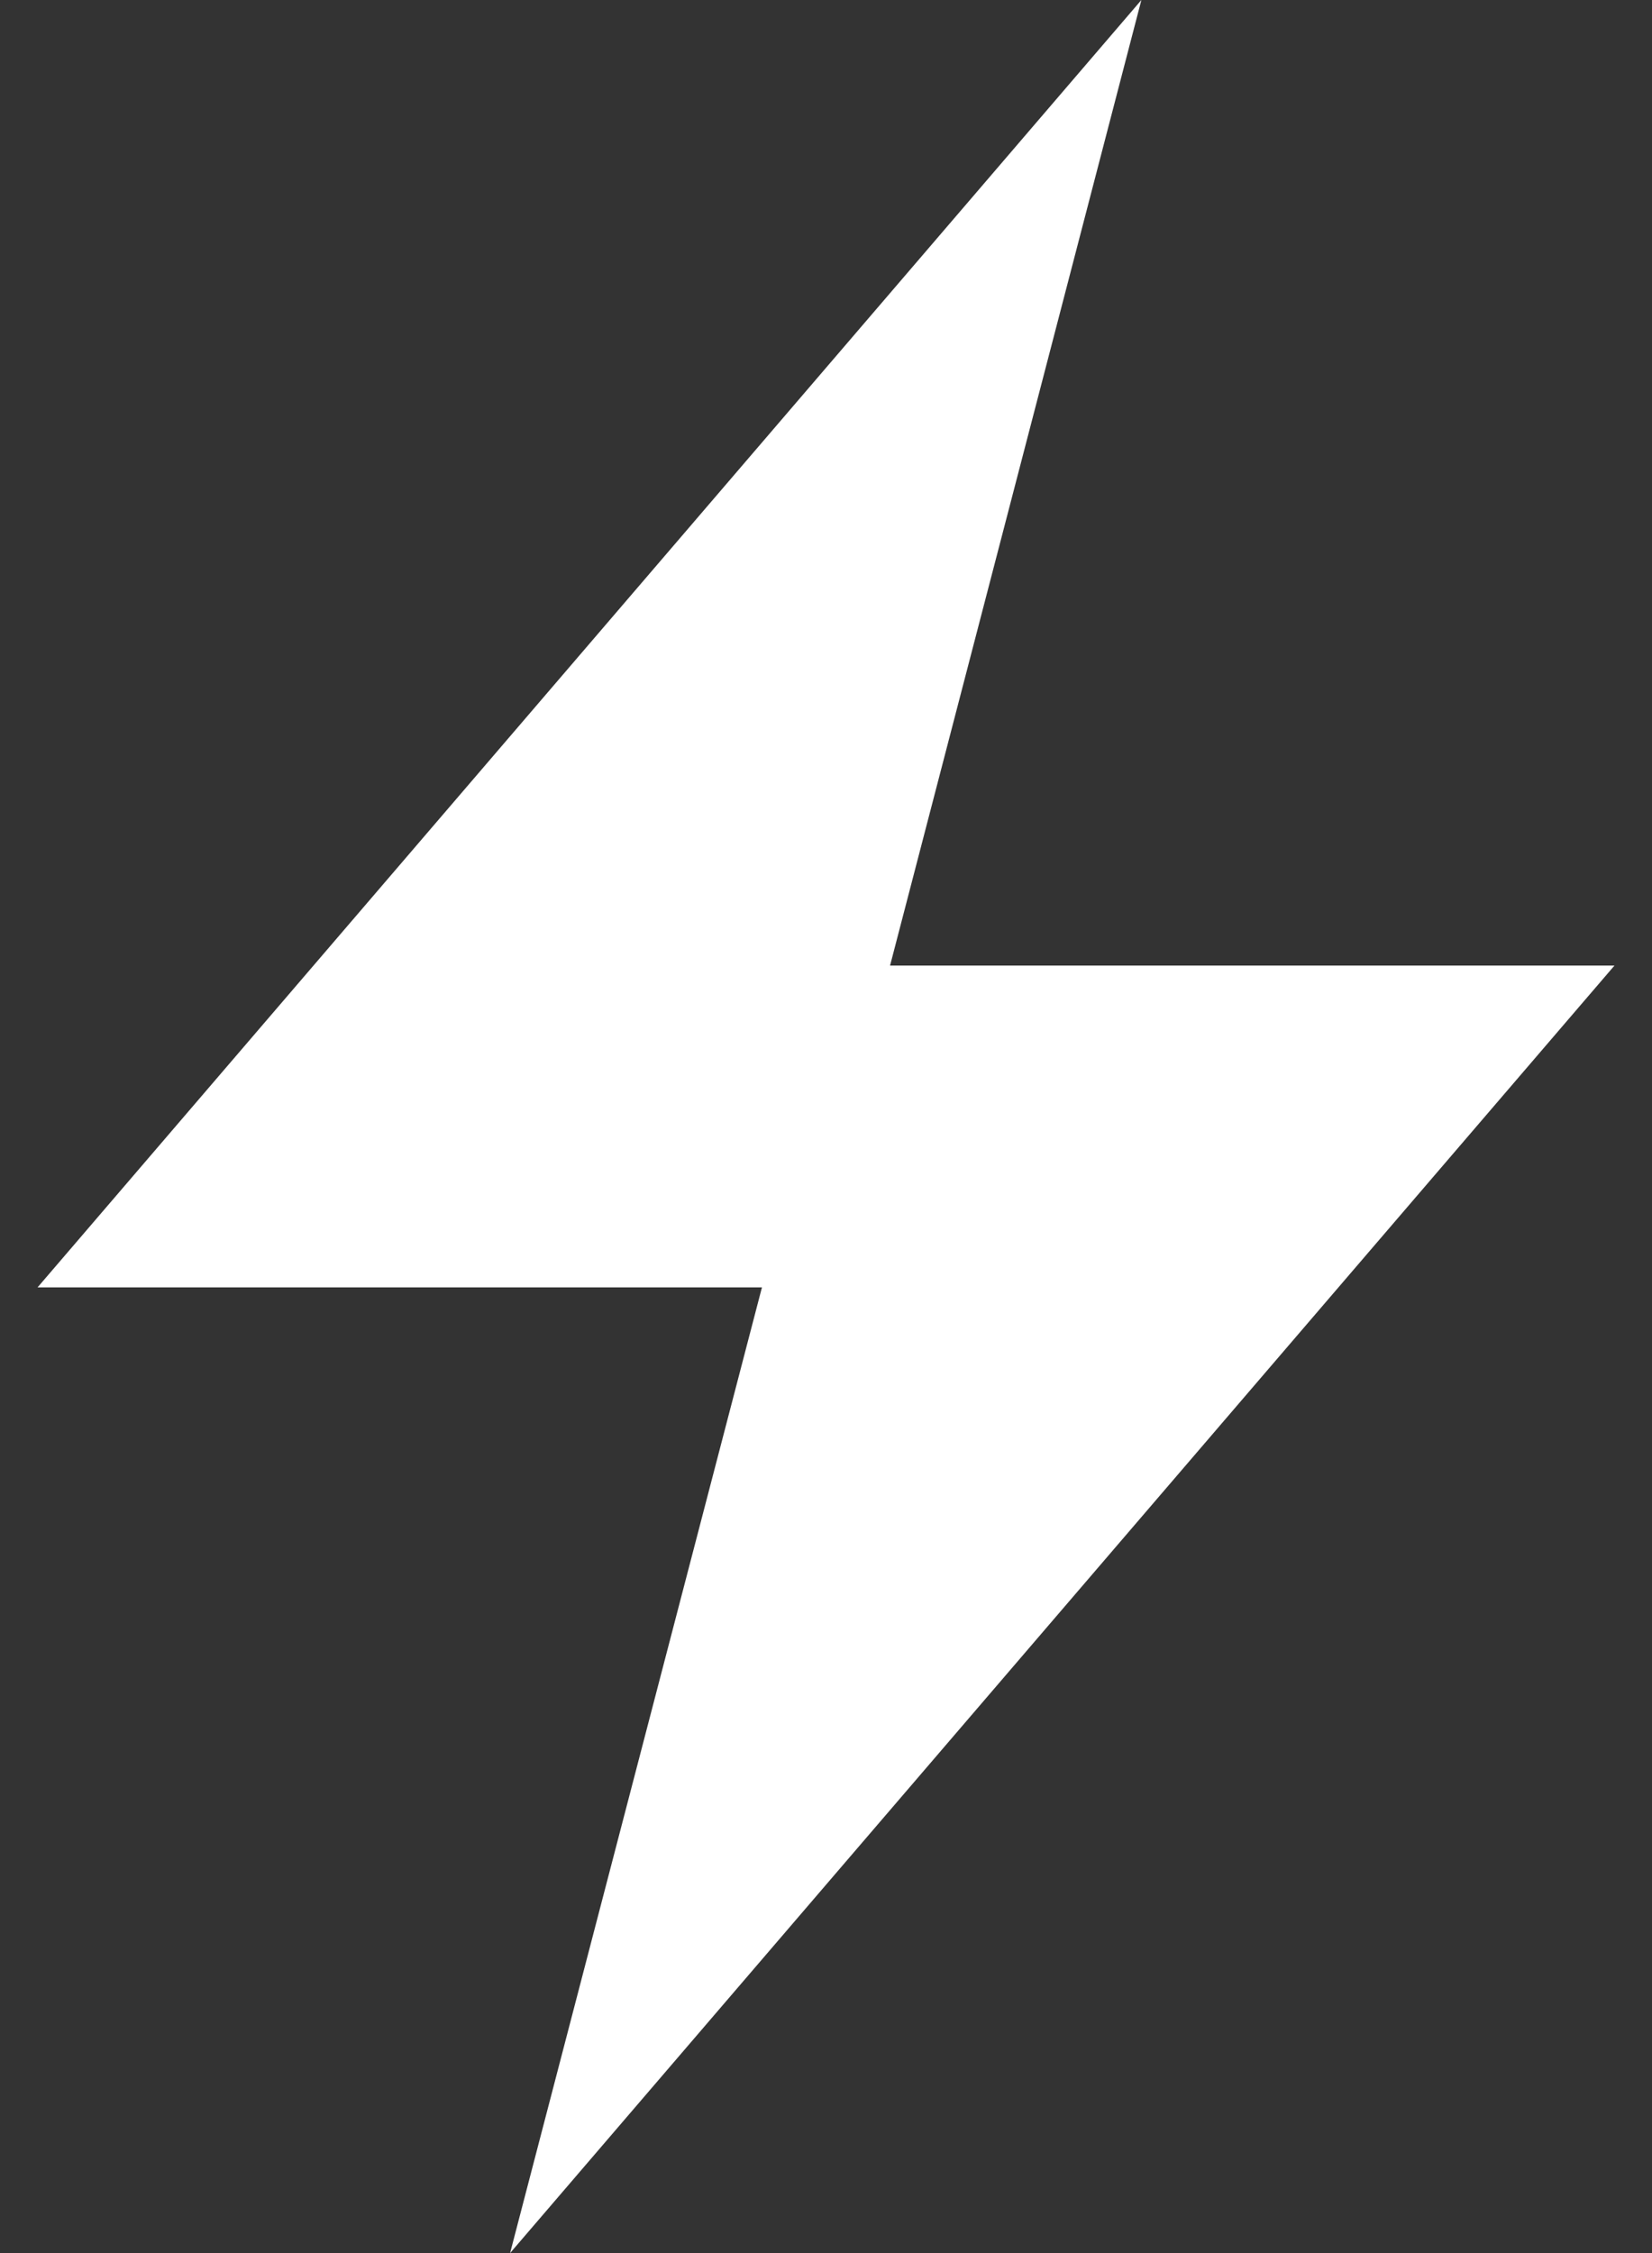 <svg width="22" height="30" viewBox="0 0 22 30" fill="none" xmlns="http://www.w3.org/2000/svg">
<rect x="0" y="0" width="22" height="30" fill="#333333" stroke="none"/>
<path d="M0.5 17.142H10.147L6.793 30L21.5 12.857H11.853L15.2 0L0.5 17.142Z" fill="white"/>
</svg>
